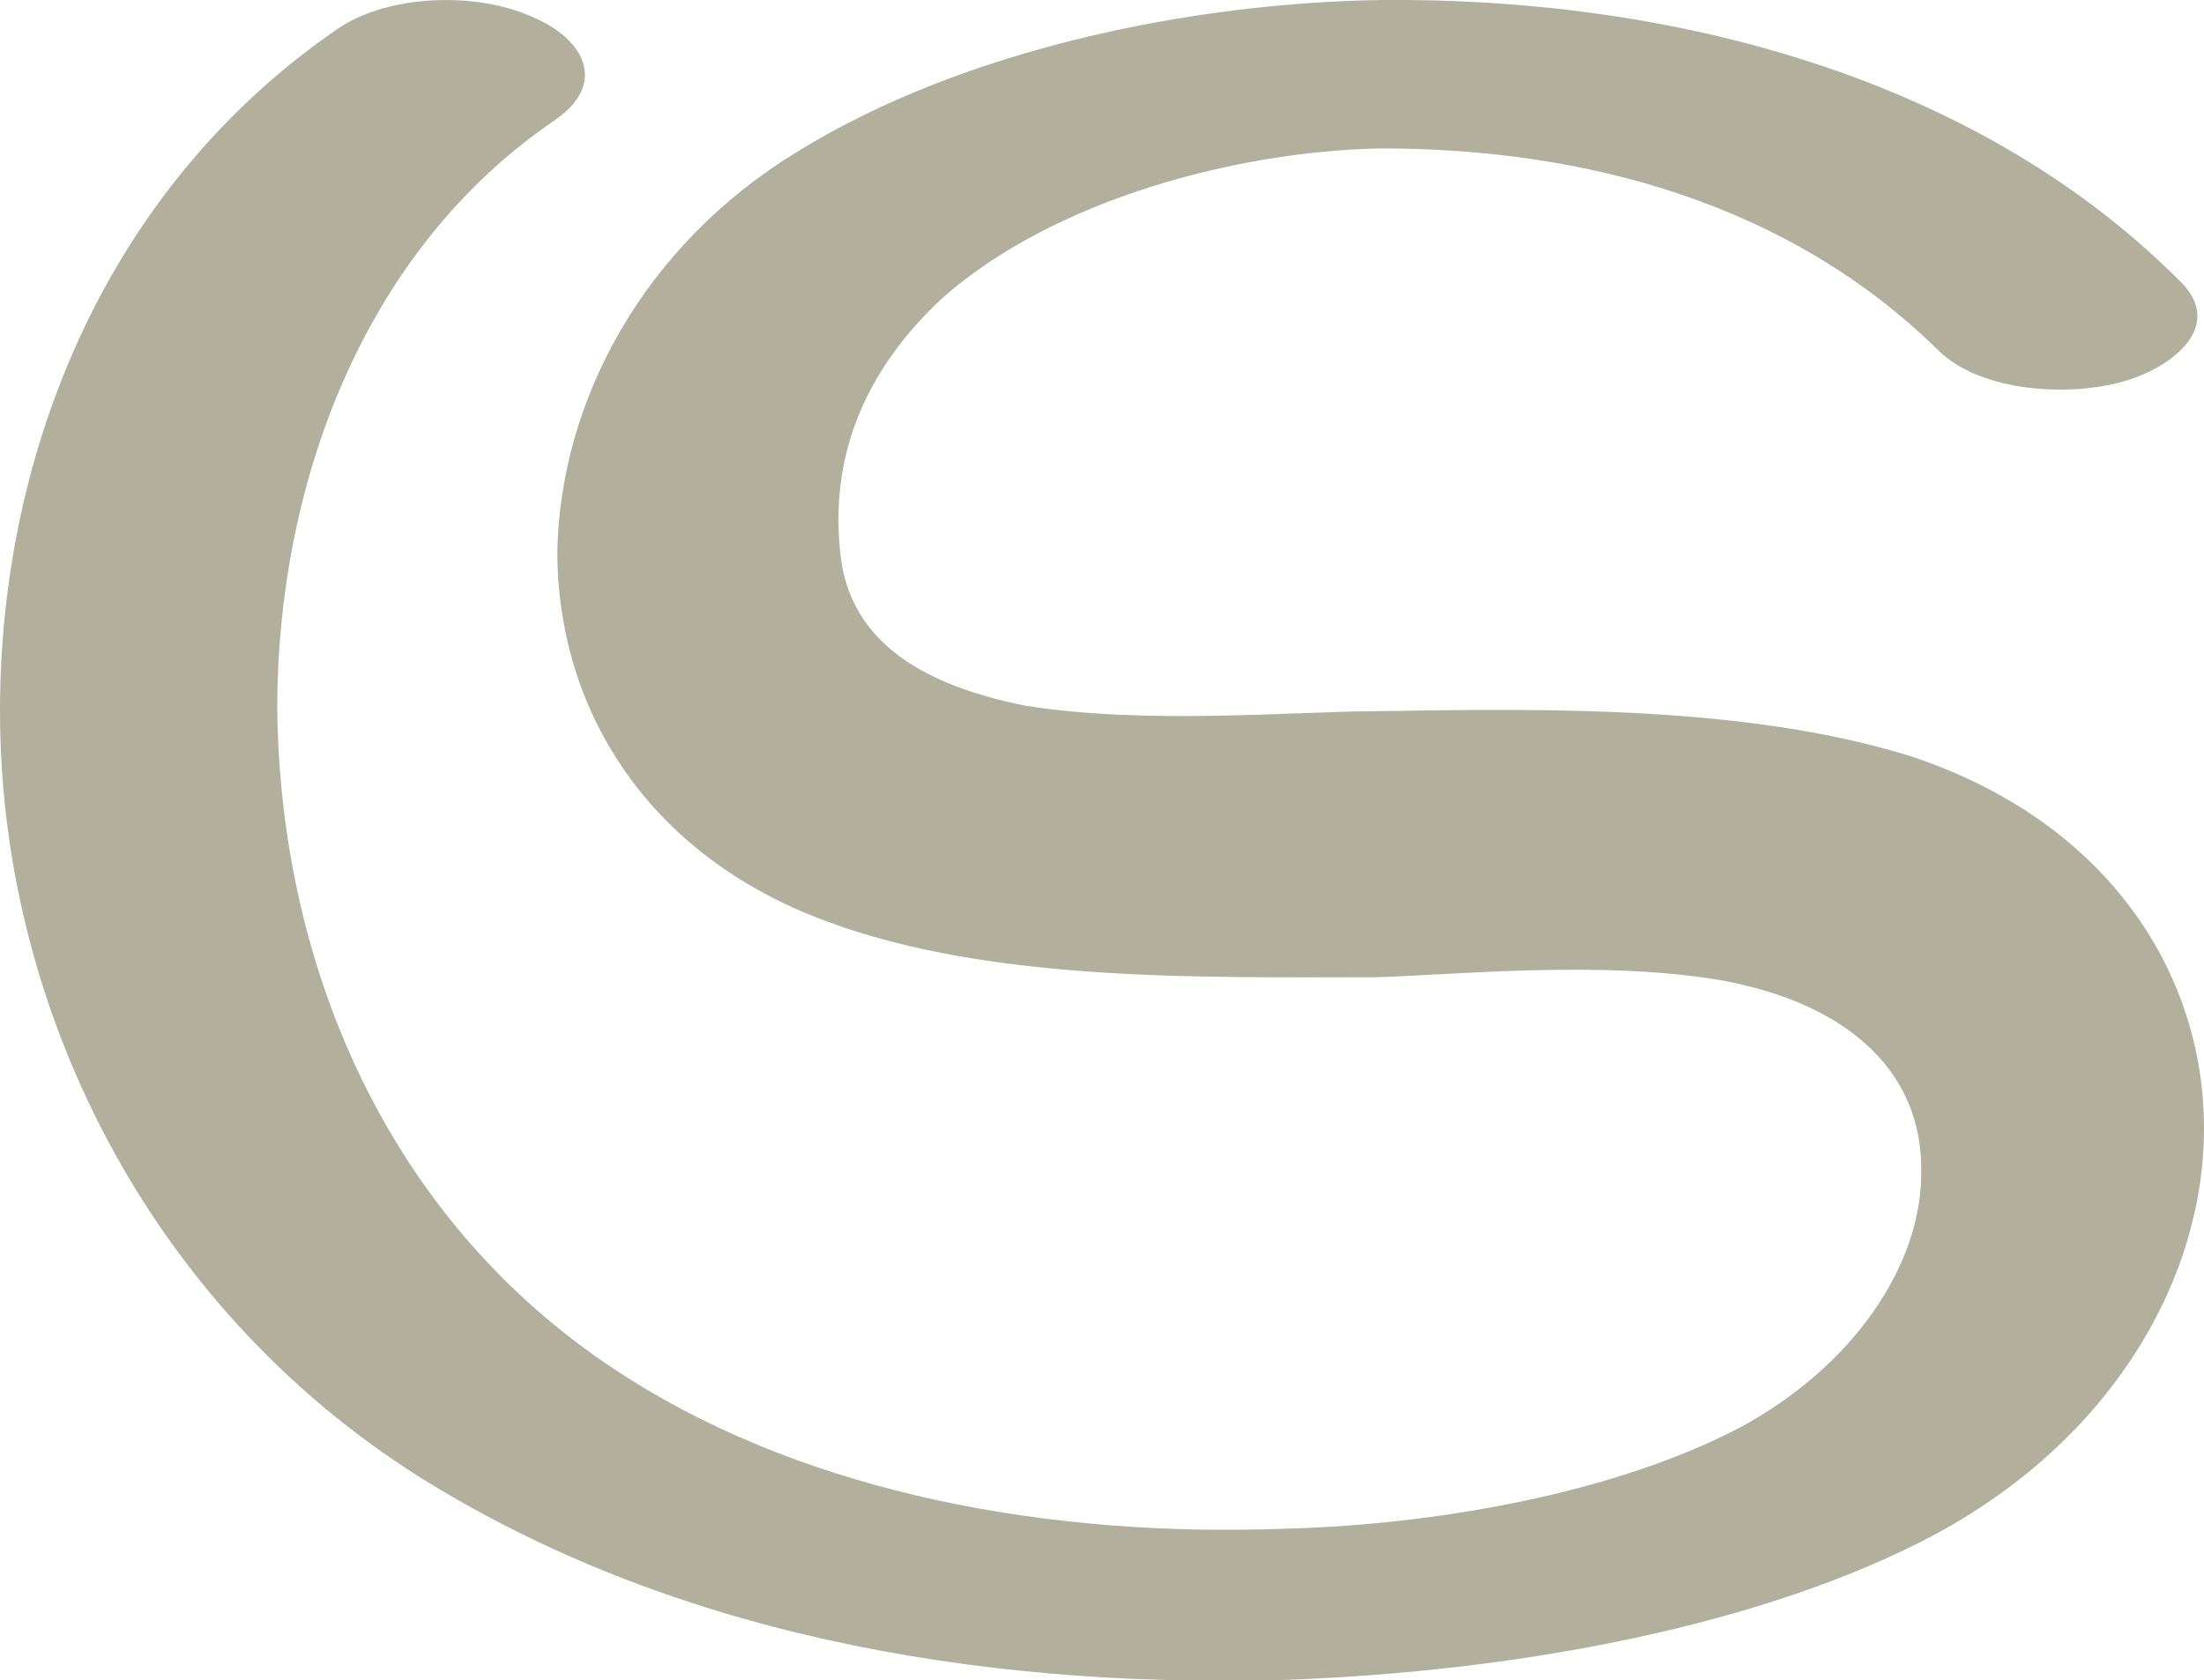 <?xml version="1.0" encoding="UTF-8"?>
<!DOCTYPE svg PUBLIC "-//W3C//DTD SVG 1.1//EN" "http://www.w3.org/Graphics/SVG/1.1/DTD/svg11.dtd">
<!-- Creator: CorelDRAW X8 -->
<svg xmlns="http://www.w3.org/2000/svg" xml:space="preserve" width="787px" height="600px" version="1.1" style="shape-rendering:geometricPrecision; text-rendering:geometricPrecision; image-rendering:optimizeQuality; fill-rule:evenodd; clip-rule:evenodd"
viewBox="0 0 787 600"
 xmlns:xlink="http://www.w3.org/1999/xlink">
 <defs>
  <style type="text/css">
   <![CDATA[
    .fil0 {fill:#B2B09C;fill-rule:nonzero}
   ]]>
  </style>
 </defs>
 <g id="Layer_x0020_1">
  <path class="fil0" d="M691 548c-60,32 -147,49 -233,52 -111,3 -220,-17 -309,-73 -96,-61 -149,-167 -149,-273 0,-94 39,-188 121,-244 18,-12 49,-13 69,-4 19,8 27,24 8,37 -69,47 -99,131 -99,210 1,94 41,186 125,239 66,42 152,57 234,54 45,-1 113,-10 163,-36 41,-22 66,-59 65,-93 0,-31 -22,-58 -72,-67 -42,-7 -92,-2 -122,-1 -62,0 -138,2 -197,-20 -65,-24 -96,-77 -96,-132 1,-53 30,-109 86,-143 60,-37 142,-53 208,-54 103,-1 212,27 285,100 17,16 -2,31 -19,36 -20,6 -52,4 -67,-11 -53,-52 -125,-72 -199,-72 -51,1 -116,18 -156,53 -25,23 -41,53 -37,91 3,33 31,48 66,55 43,7 97,2 126,2 60,-1 132,-2 190,16 70,23 105,77 105,133 0,54 -33,111 -96,145z"/>
 </g>
</svg>
